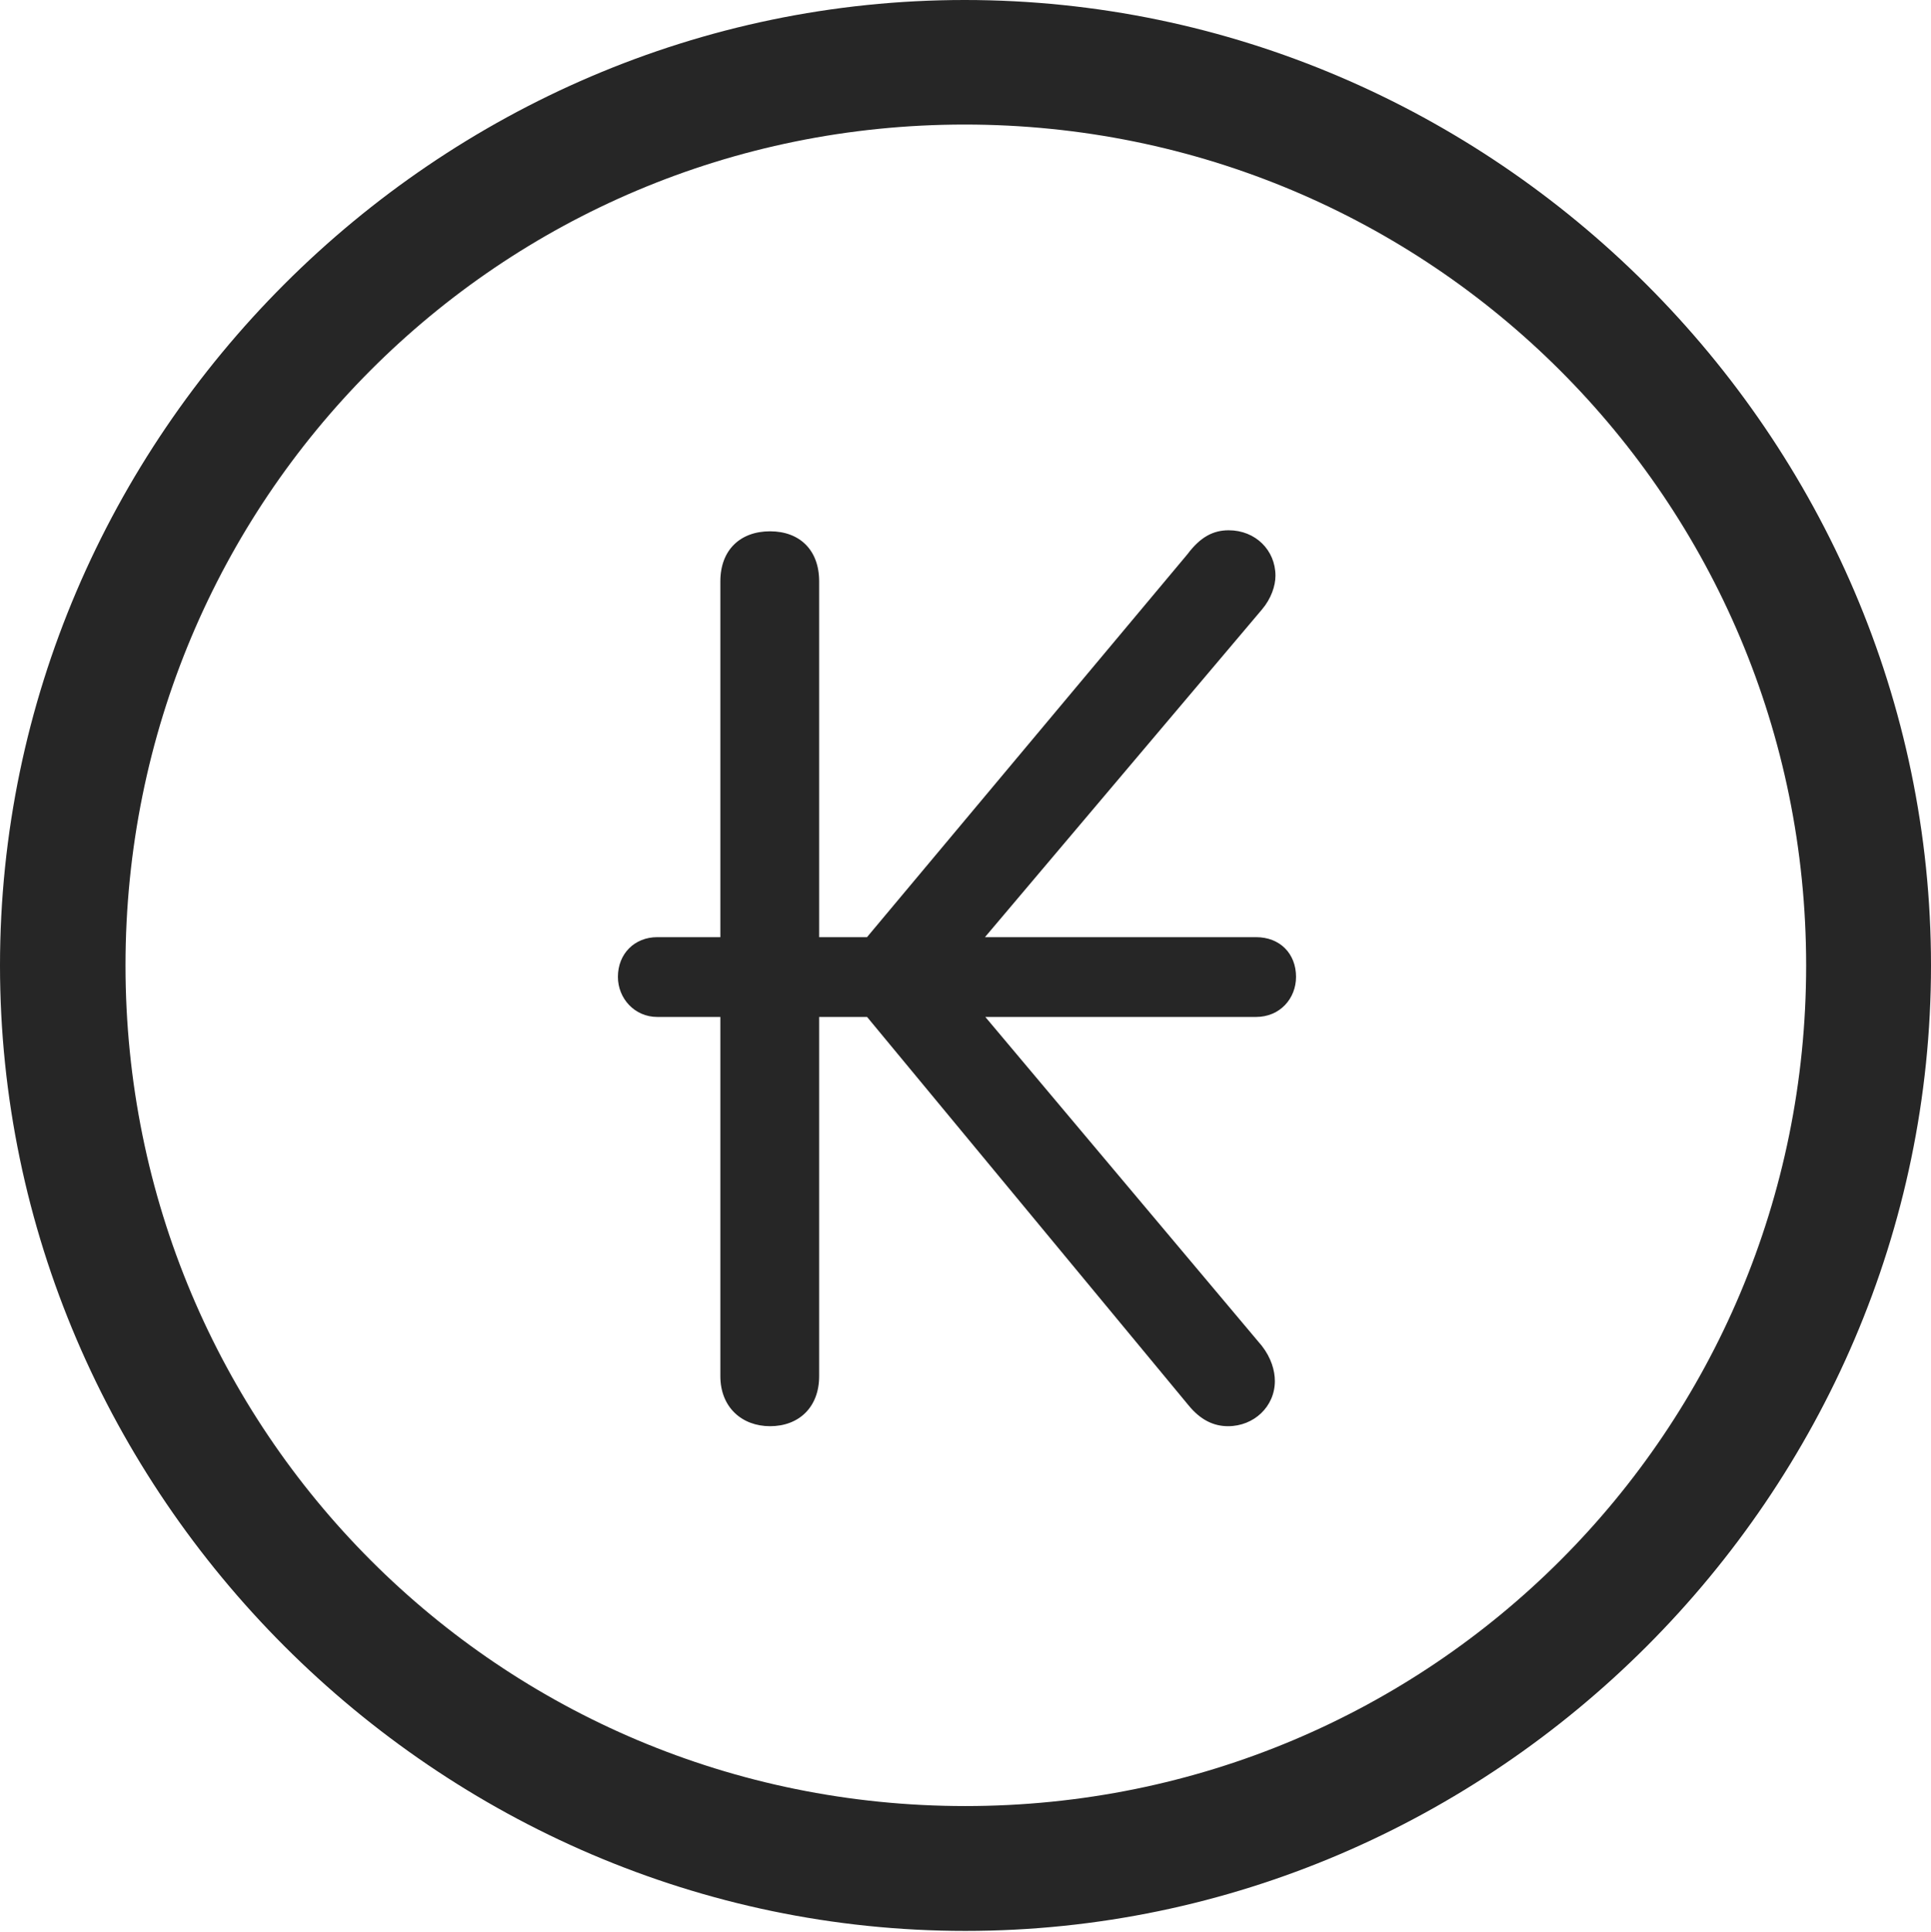<?xml version="1.0" encoding="UTF-8"?>
<!--Generator: Apple Native CoreSVG 232.5-->
<!DOCTYPE svg
PUBLIC "-//W3C//DTD SVG 1.1//EN"
       "http://www.w3.org/Graphics/SVG/1.1/DTD/svg11.dtd">
<svg version="1.1" xmlns="http://www.w3.org/2000/svg" xmlns:xlink="http://www.w3.org/1999/xlink" width="97.96" height="97.993">
 <g>
  <rect height="97.993" opacity="0" width="97.96" x="0" y="0"/>
  <path d="M48.972 97.944C75.825 97.944 97.96 75.776 97.96 48.972C97.96 22.135 75.791 0 48.938 0C22.135 0 0 22.135 0 48.972C0 75.776 22.169 97.944 48.972 97.944ZM48.972 91.611C25.35 91.611 6.367 72.594 6.367 48.972C6.367 25.35 25.316 6.318 48.938 6.318C72.561 6.318 91.626 25.35 91.626 48.972C91.626 72.594 72.594 91.611 48.972 91.611Z" fill="#000000" fill-opacity="0.85"/>
  <path d="M31.347 49.551C31.347 50.643 32.191 51.584 33.343 51.584L36.544 51.584L36.544 69.805C36.544 71.38 37.635 72.343 39.066 72.343C40.528 72.343 41.556 71.38 41.556 69.805L41.556 51.584L43.987 51.584L60.273 71.257C60.906 72.043 61.585 72.343 62.301 72.343C63.613 72.343 64.674 71.346 64.674 70.053C64.674 69.524 64.49 68.879 64.014 68.268L49.986 51.584L63.719 51.584C64.938 51.584 65.748 50.643 65.748 49.551C65.748 48.377 64.938 47.537 63.719 47.537L49.967 47.537L64.025 30.909C64.487 30.362 64.704 29.717 64.704 29.203C64.704 27.91 63.692 26.898 62.331 26.898C61.54 26.898 60.891 27.243 60.243 28.108L43.983 47.537L41.556 47.537L41.556 29.488C41.556 27.895 40.562 26.95 39.066 26.95C37.556 26.95 36.544 27.895 36.544 29.488L36.544 47.537L33.343 47.537C32.191 47.537 31.347 48.377 31.347 49.551Z" fill="#000000" fill-opacity="0.85"/>
 </g>
</svg>
